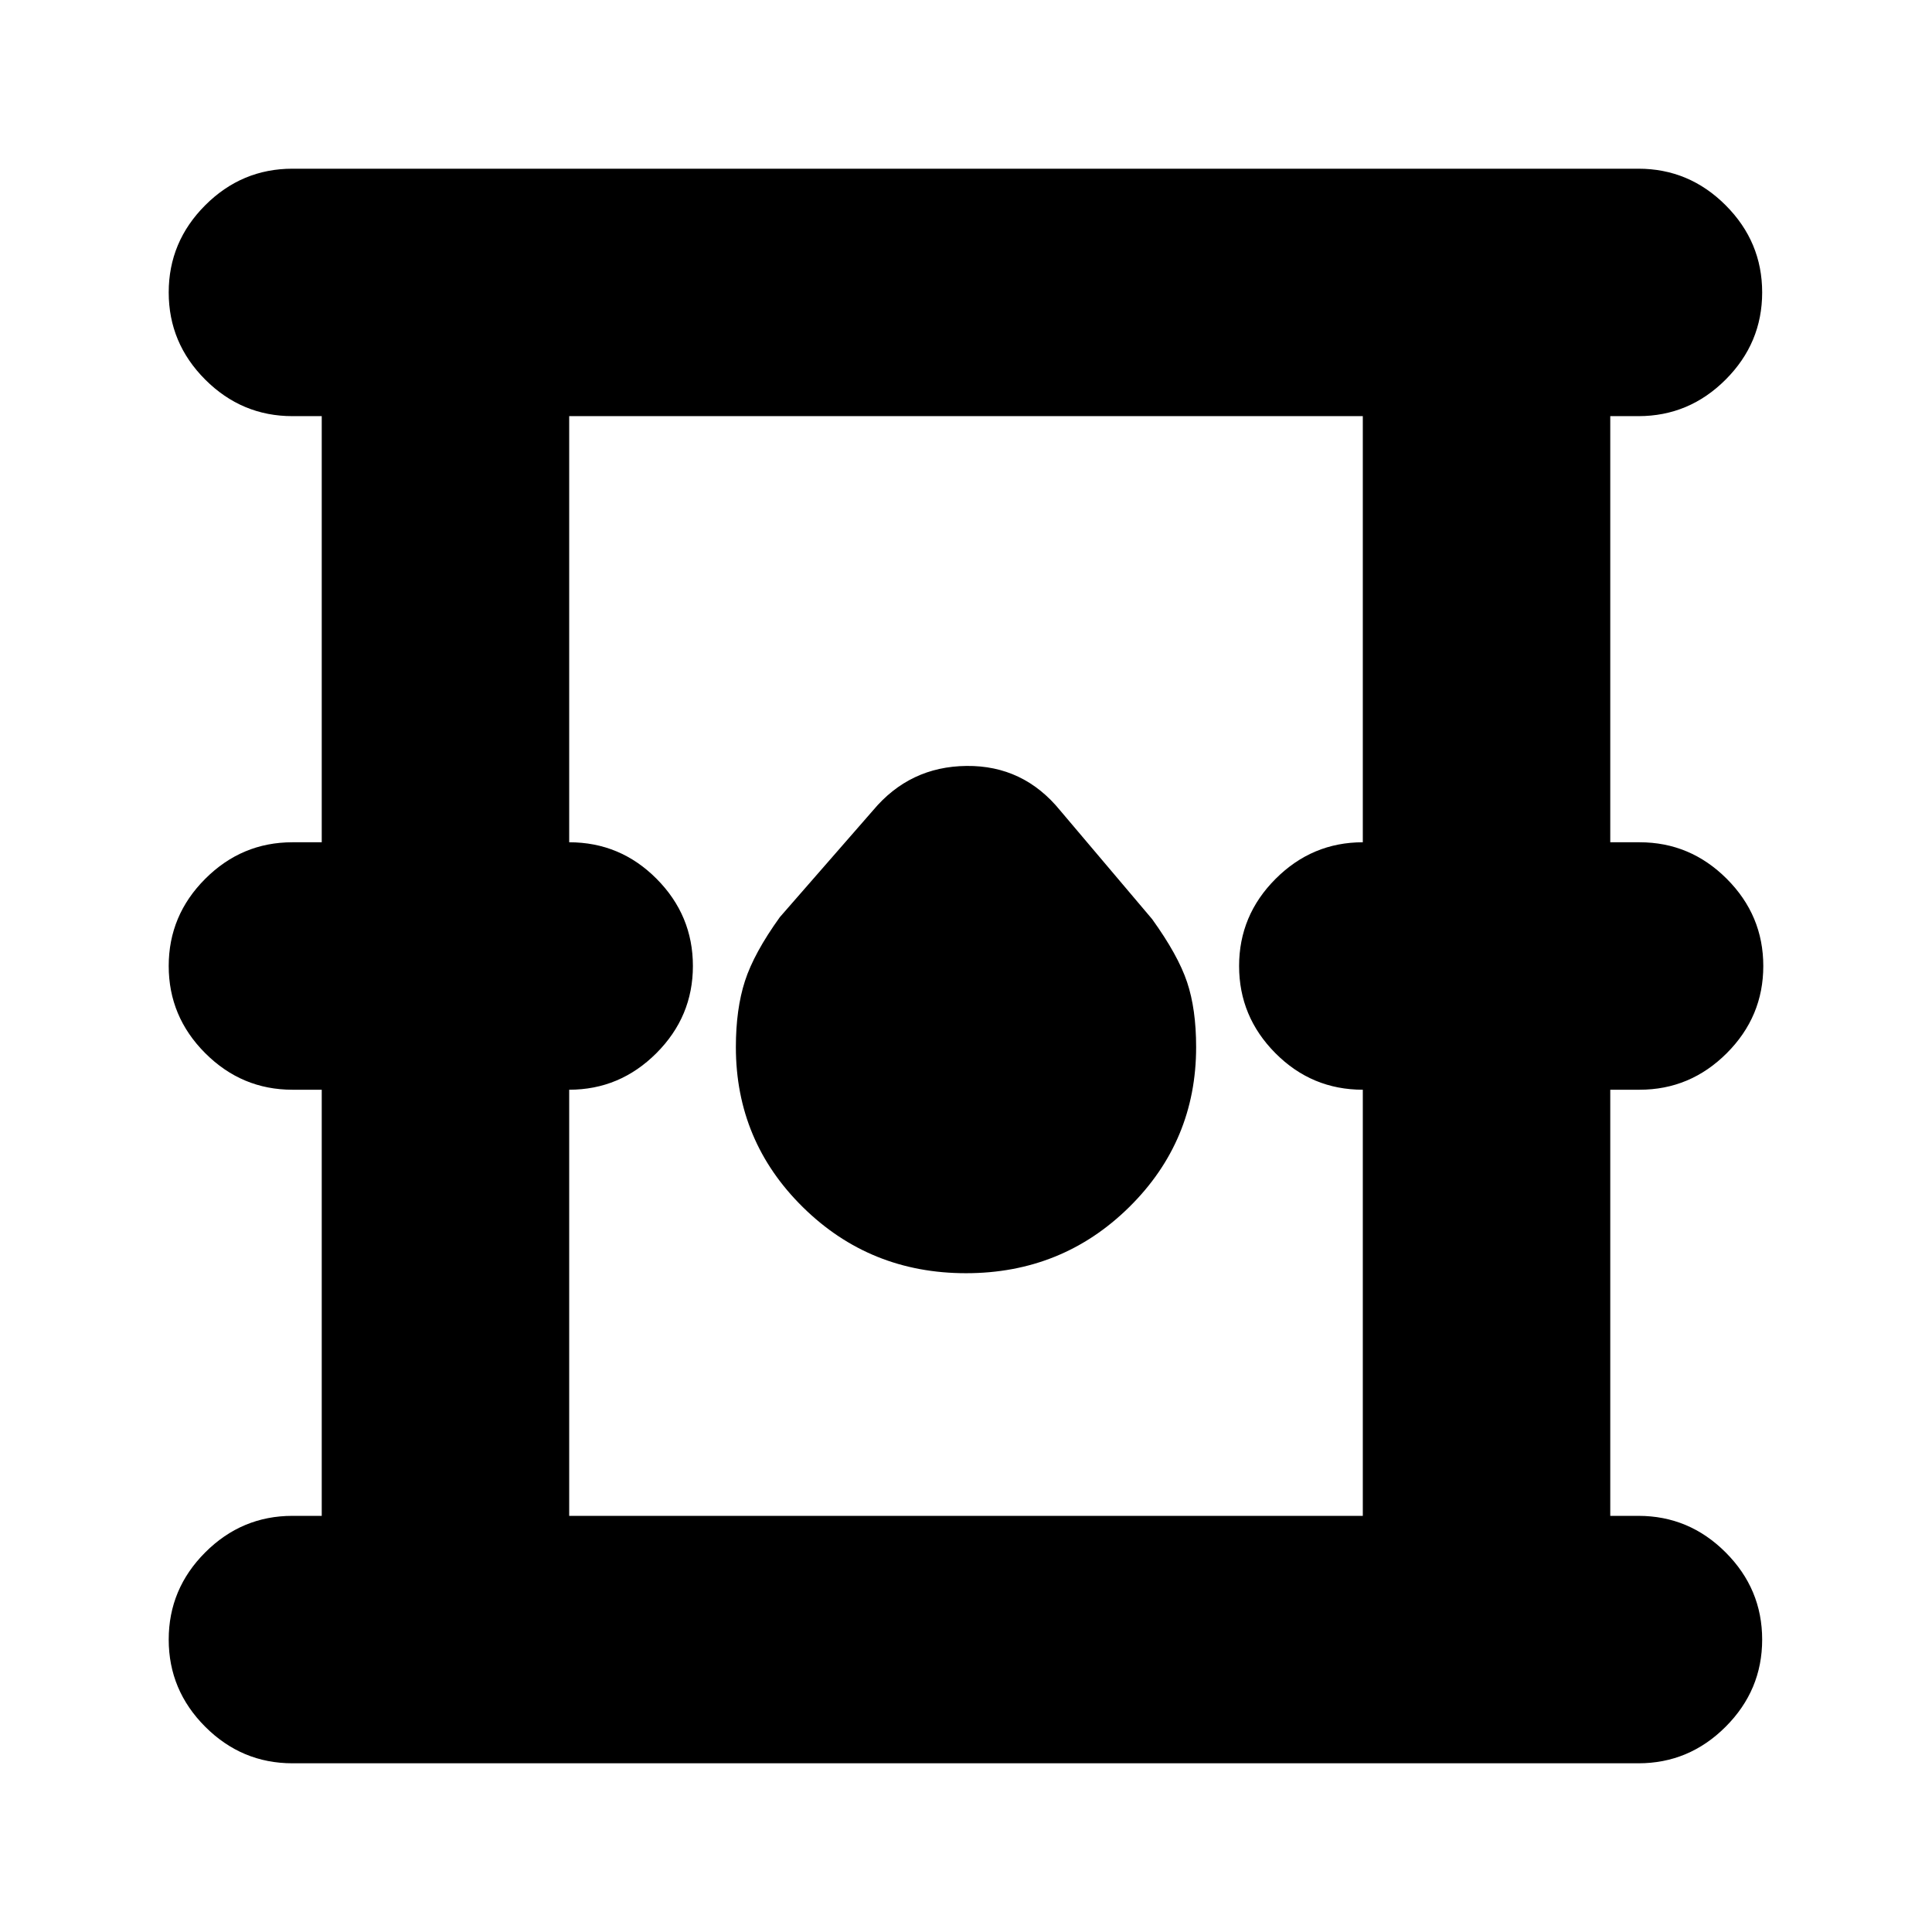 <svg xmlns="http://www.w3.org/2000/svg" height="24" viewBox="0 -960 960 960" width="24"><path d="M145.3-83.83q-25.16 0-43.32-18.15-18.15-18.16-18.15-43.32 0-25.17 18.15-43.33 18.16-18.15 43.32-18.15h14.57v-211.74H145.3q-25.16 0-43.32-18.16Q83.83-454.83 83.83-480t18.15-43.32q18.16-18.16 43.32-18.16h14.57v-211.74H145.3q-25.16 0-43.32-18.15-18.15-18.16-18.15-43.33 0-25.16 18.15-43.32 18.16-18.15 43.32-18.15h668.83q25.17 0 43.32 18.15 18.16 18.16 18.16 43.32 0 25.17-18.16 43.33-18.15 18.15-43.32 18.15h-14v211.74h14.57q25.16 0 43.32 18.16 18.15 18.15 18.15 43.32t-18.15 43.32q-18.16 18.16-43.32 18.16h-14.57v211.74h14q25.17 0 43.32 18.15 18.16 18.16 18.16 43.33 0 25.16-18.16 43.32-18.15 18.15-43.32 18.15H145.3Zm137.53-122.95h394.34v-211.74q-25.39 0-43.43-18.16Q615.7-454.83 615.7-480t18.15-43.32q18.16-18.16 43.32-18.16v-211.74H282.83v211.74q25.39 0 43.43 18.16Q344.3-505.17 344.3-480t-18.15 43.32q-18.16 18.16-43.32 18.16v211.74ZM480-327.35q47.74 0 81.04-32.8 33.31-32.81 33.31-79.55 0-18.87-4.5-32.3-4.5-13.43-17.37-31.3l-45.7-54q-18.26-22.4-46.5-22.11-28.24.28-46.5 22.11l-46.26 53q-12.87 17.87-17.37 31.8-4.5 13.93-4.5 32.8 0 46.74 33.31 79.55 33.3 32.8 81.04 32.8ZM282.83-206.78v-546.44 546.44Z"/></svg>